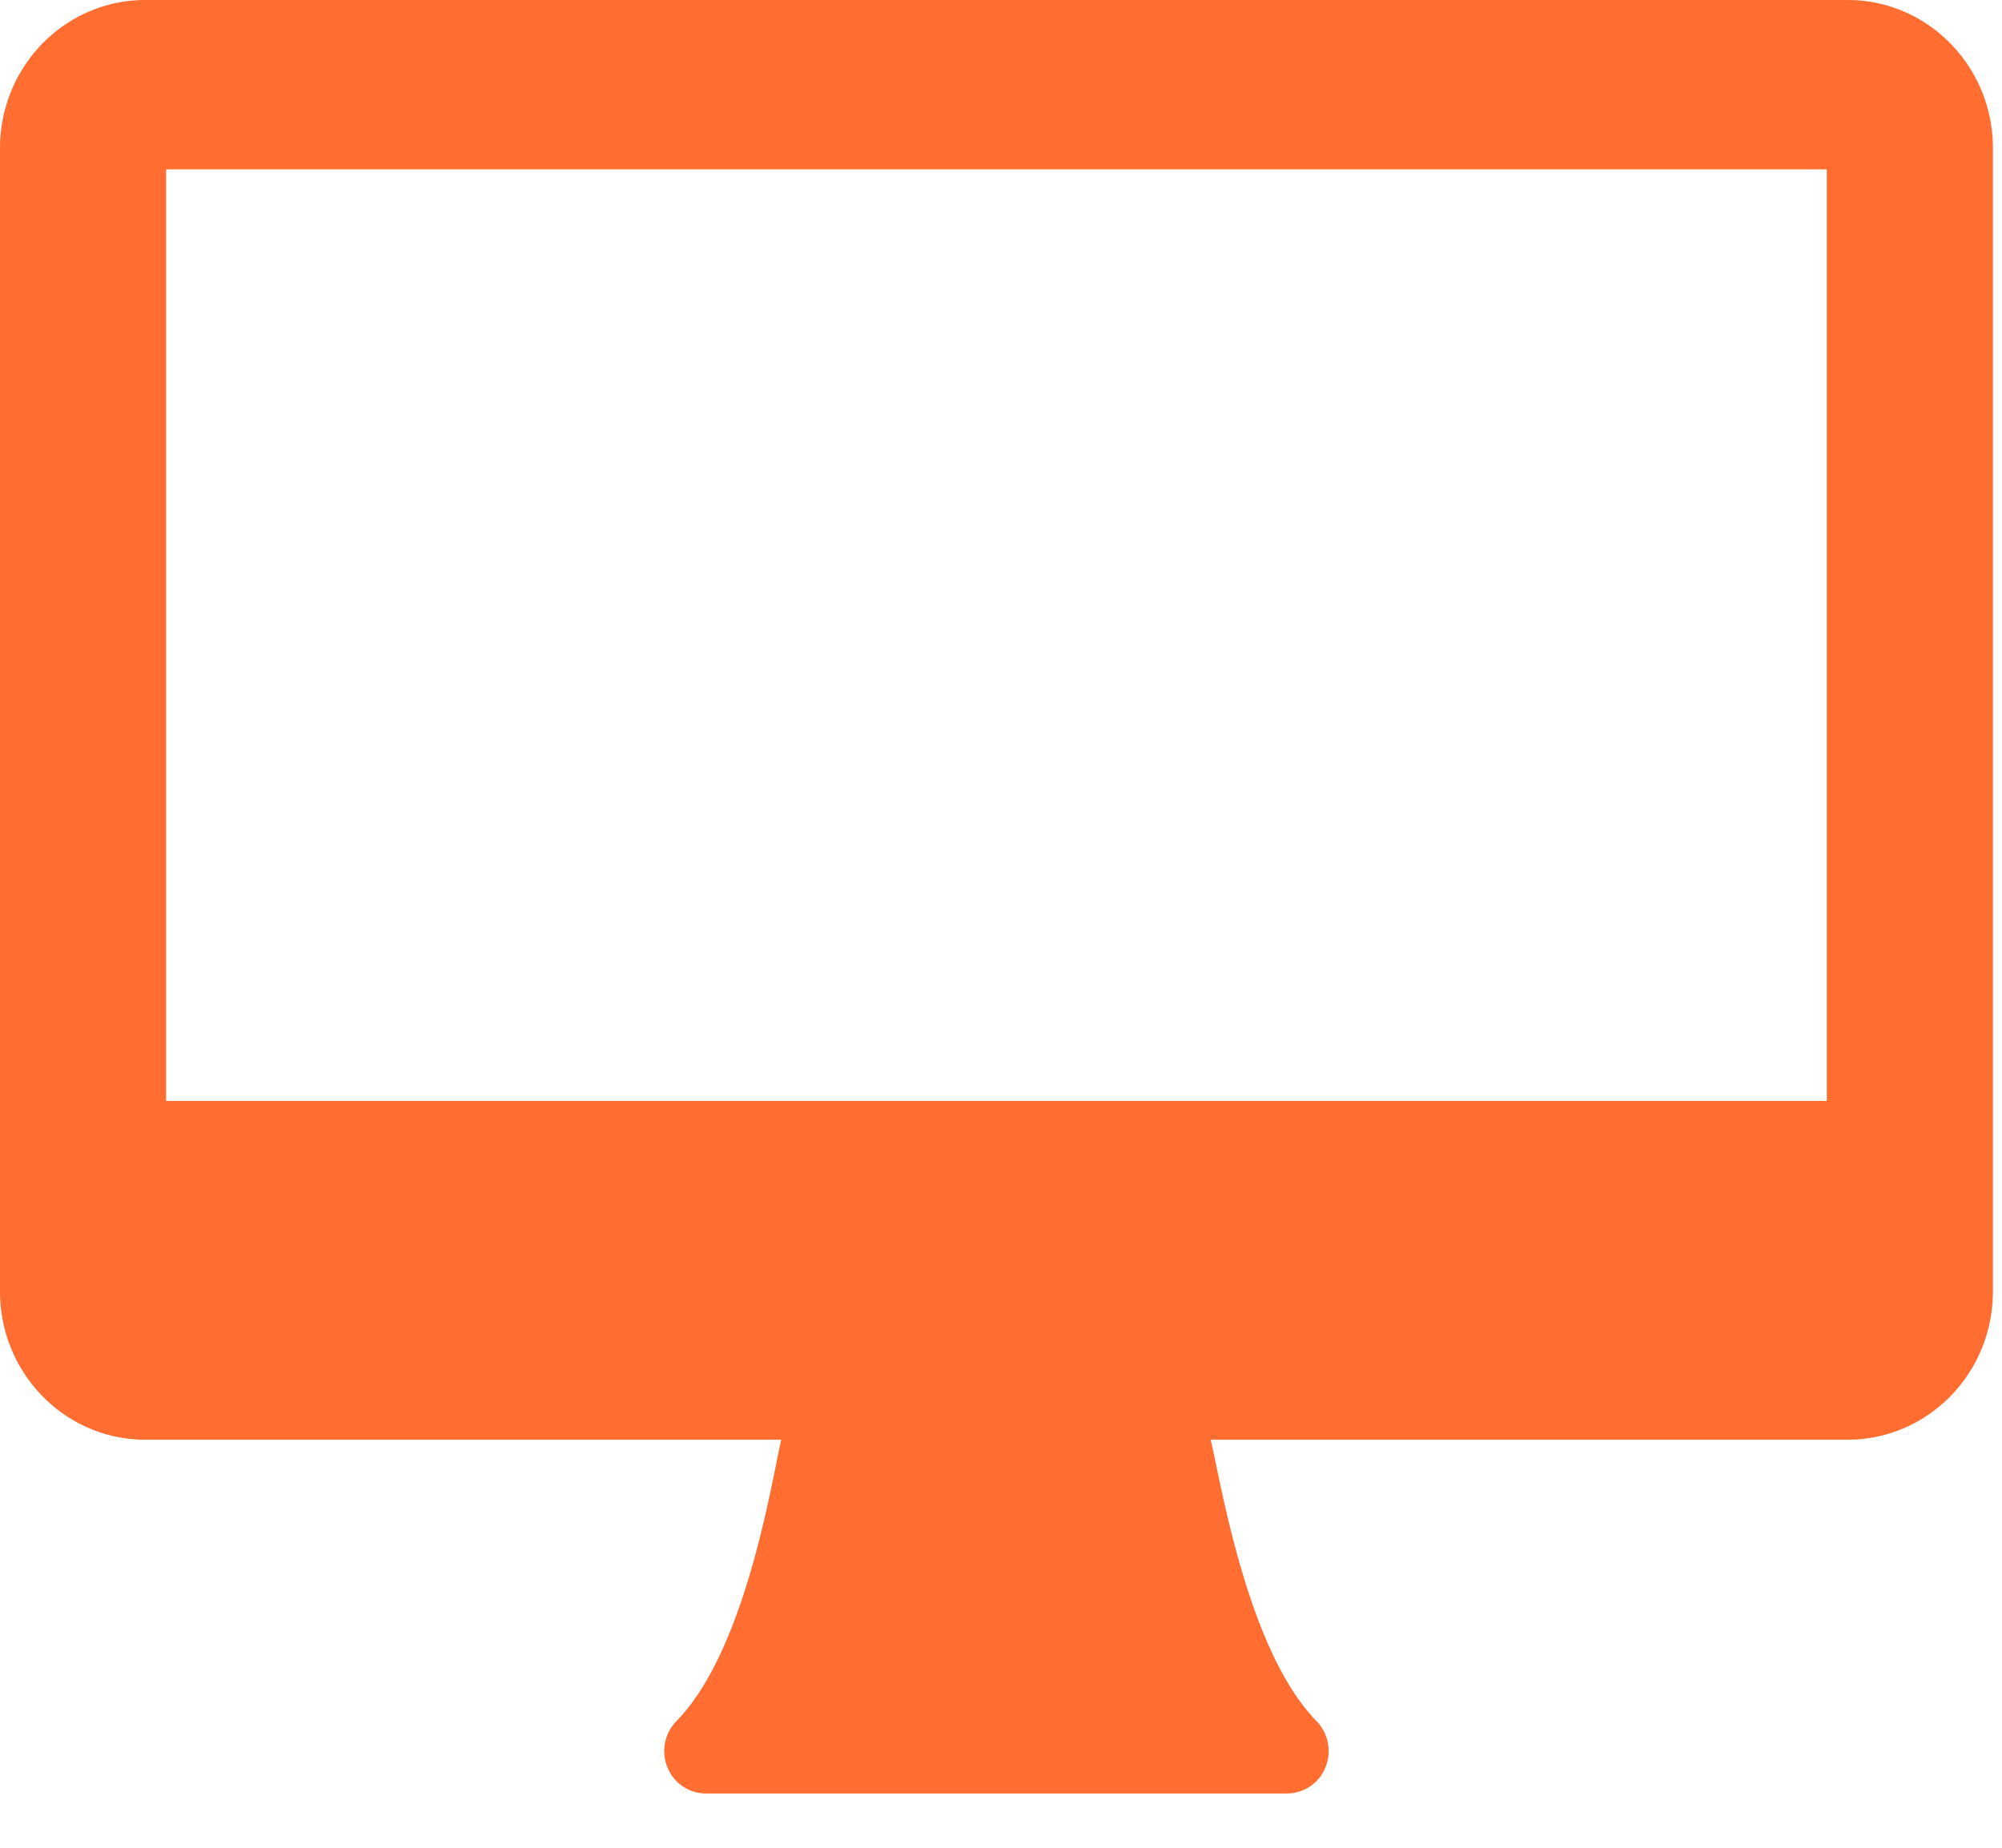 <svg width="26" height="24" fill="none" xmlns="http://www.w3.org/2000/svg"><path d="M23.995 0H20.49a1.09 1.09 0 00-1.078 1.1c0 .607.483 1.1 1.078 1.1h3.235v12.1H2.157V2.2h18.906a1.09 1.09 0 001.079-1.1c0-.607-.484-1.1-1.079-1.1H1.887C.846 0 0 .862 0 1.925v14.85C0 17.838.846 18.7 1.887 18.7h8.259c-.127.551-.463 2.74-1.361 3.655a.557.557 0 00-.117.6.54.54 0 00.499.34h7.549a.54.54 0 00.498-.34.561.561 0 00-.116-.6c-.897-.914-1.242-3.103-1.375-3.655h8.272c1.042 0 1.887-.862 1.887-1.925V1.925C25.882.862 25.037 0 23.995 0z" fill="#FF6E30"/></svg>